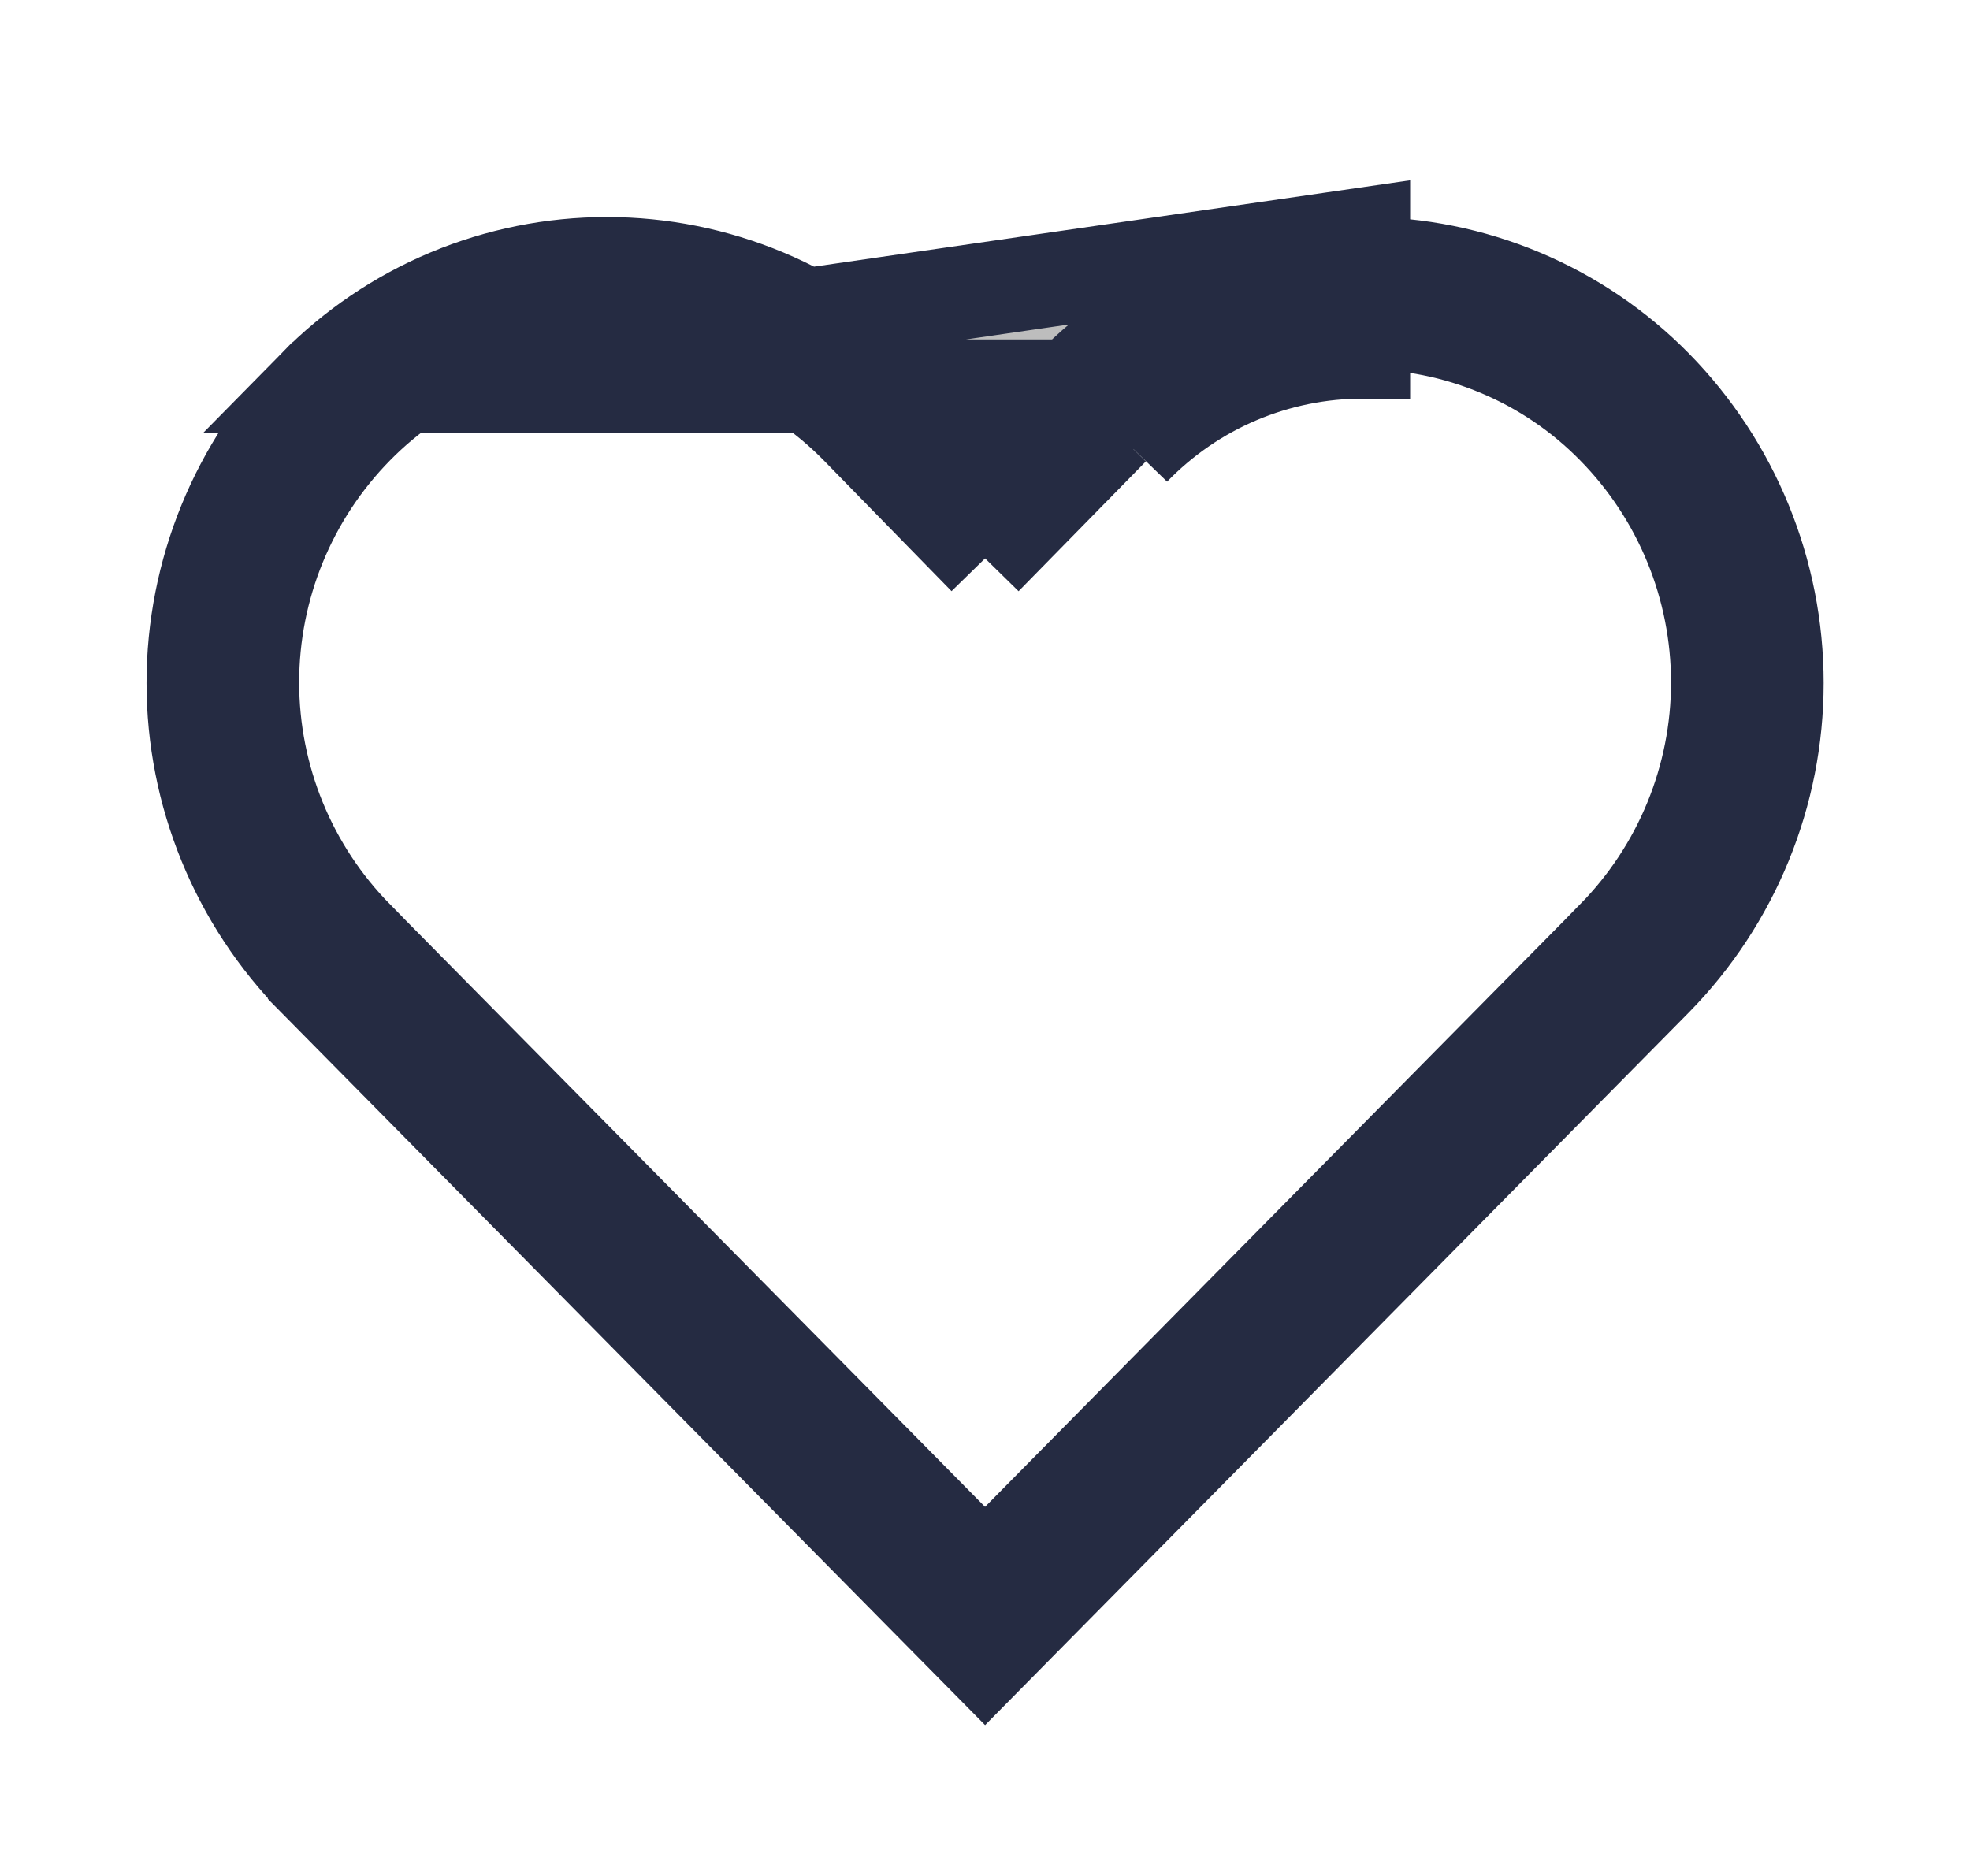 <svg width="21"
     height="20"
     viewBox="0 0 21 20"
     fill="none"
     stroke-width="1"
     xmlns="http://www.w3.org/2000/svg">
    <path d="M10.501 5.953L9.137 4.557L9.136 4.556C8.788 4.202 8.373 3.92 7.915 3.728C7.458 3.536 6.966 3.437 6.469 3.437C5.973 3.437 5.481 3.536 5.024 3.728C4.566 3.92 4.151 4.202 3.803 4.556C3.089 5.281 2.689 6.258 2.689 7.275C2.689 8.293 3.089 9.269 3.803 9.994L3.803 9.995L10.278 16.551L10.501 16.776L10.723 16.551L17.198 9.995L17.198 9.994C17.912 9.269 18.313 8.293 18.313 7.275C18.313 6.258 17.913 5.281 17.199 4.556C16.851 4.201 16.436 3.92 15.978 3.728C15.52 3.536 15.029 3.437 14.532 3.438C14.532 3.438 14.532 3.438 14.532 3.438L14.532 3.75C14.075 3.749 13.622 3.841 13.201 4.019C12.78 4.197 12.4 4.459 12.082 4.787M10.501 5.953L11.858 4.569L11.859 4.569L12.082 4.787M10.501 5.953L11.857 4.57M10.501 5.953L11.857 4.57M12.082 4.787L11.857 4.57M12.082 4.787L11.857 4.57M11.418 4.119L11.416 4.12L10.723 4.82L10.501 5.044L10.279 4.82L9.585 4.12L9.584 4.119C9.178 3.706 8.693 3.377 8.158 3.153C7.623 2.929 7.049 2.814 6.469 2.814C5.89 2.814 5.316 2.929 4.781 3.153C4.246 3.377 3.761 3.706 3.355 4.119L11.418 4.119ZM11.418 4.119C11.824 3.705 12.308 3.376 12.843 3.152C13.378 2.927 13.952 2.812 14.532 2.812L14.532 2.5M11.418 4.119L14.532 2.5M14.532 2.5L14.532 2.812C15.112 2.813 15.686 2.928 16.221 3.153C16.755 3.377 17.24 3.705 17.647 4.119C18.476 4.963 18.94 6.098 18.94 7.281C18.94 8.464 18.476 9.599 17.647 10.443C17.647 10.443 17.647 10.443 17.646 10.444L10.501 17.68L3.355 10.444C3.355 10.443 3.355 10.443 3.355 10.443C2.526 9.599 2.062 8.464 2.062 7.281C2.062 6.098 2.526 4.963 3.355 4.119L14.532 2.5Z" fill="#BDBDBD" stroke="#252B42"  />
</svg>